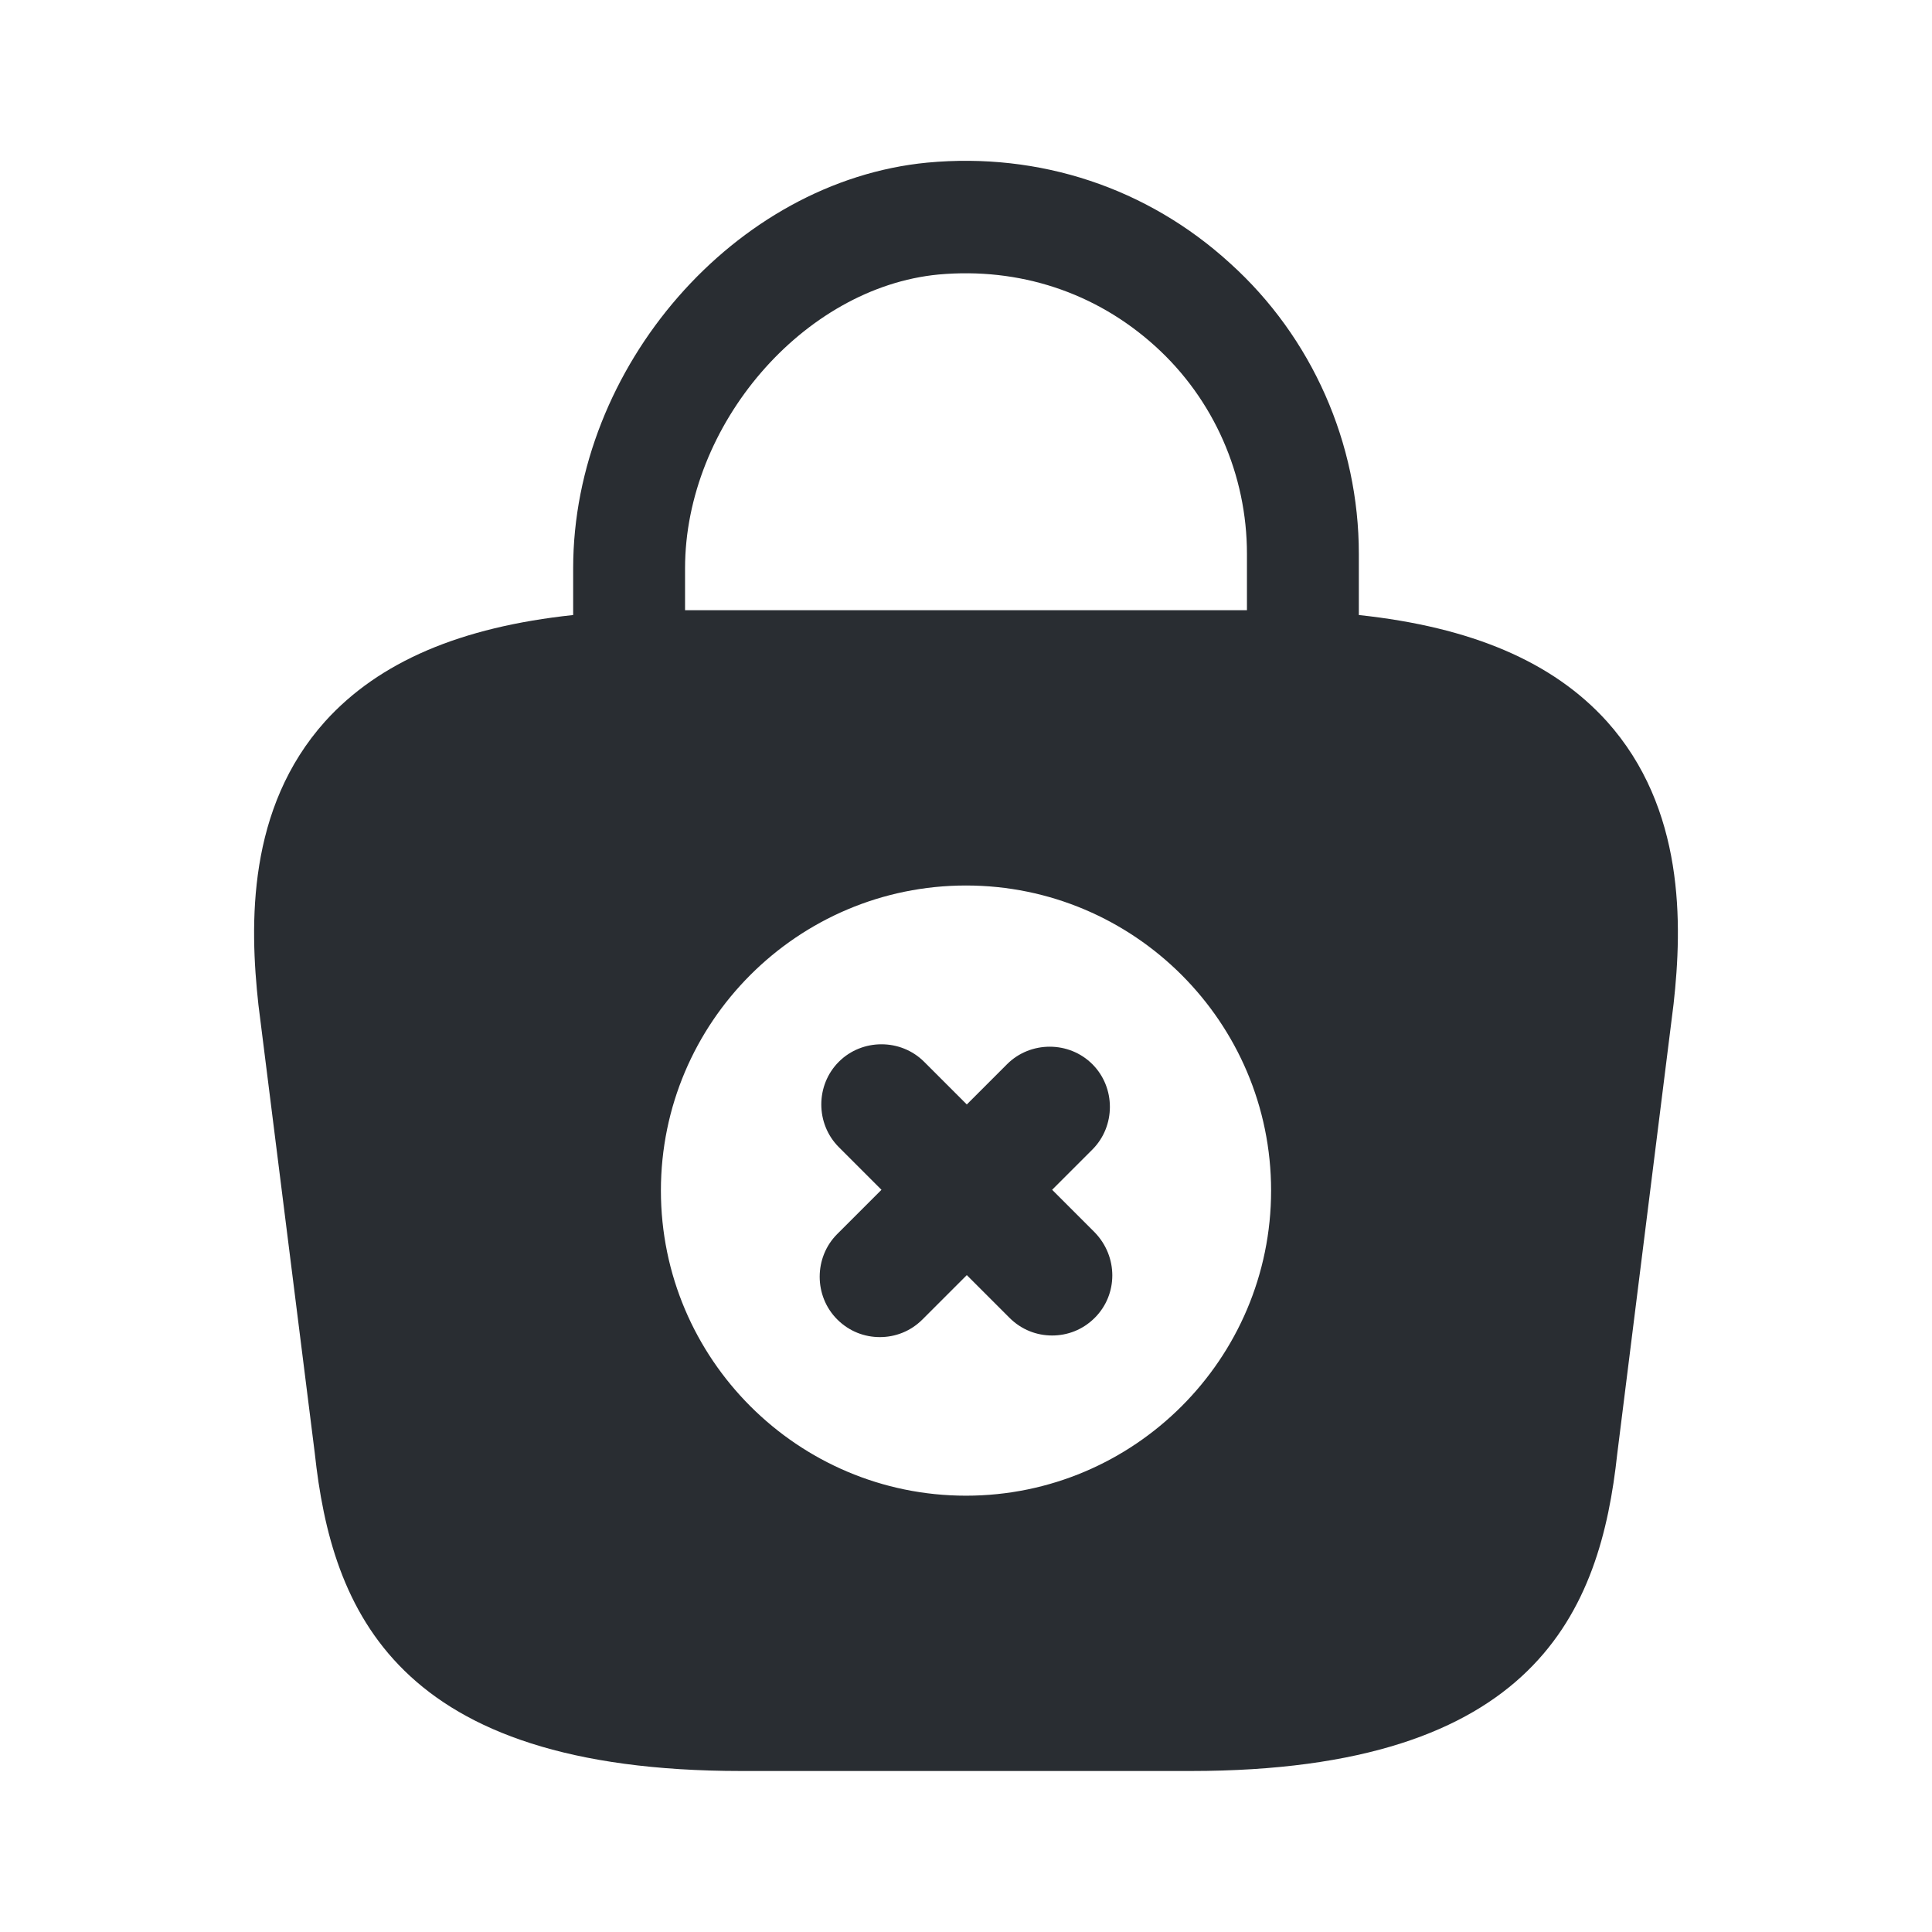 <svg width="24" height="24" viewBox="0 0 24 24" fill="none" xmlns="http://www.w3.org/2000/svg">
<path d="M19.96 8.96C19.29 8.22 18.28 7.79 16.88 7.64V6.88C16.88 5.51 16.3 4.19 15.28 3.27C14.25 2.33 12.91 1.89 11.52 2.02C9.13 2.25 7.12 4.56 7.12 7.06V7.64C5.72 7.79 4.71 8.22 4.04 8.96C3.07 10.04 3.1 11.48 3.21 12.48L3.91 18.05C4.12 20 4.91 22 9.21 22H14.79C19.09 22 19.88 20 20.09 18.06L20.79 12.47C20.9 11.48 20.93 10.04 19.96 8.96ZM11.66 3.41C12.66 3.32 13.61 3.63 14.35 4.3C15.08 4.96 15.49 5.9 15.49 6.88V7.58H8.51V7.06C8.51 5.28 9.98 3.57 11.66 3.41ZM12 18.58C9.91 18.58 8.21 16.88 8.21 14.79C8.21 12.7 9.91 11 12 11C14.09 11 15.79 12.7 15.79 14.79C15.79 16.88 14.09 18.58 12 18.58Z" fill="#292D32"/>
<path d="M13.6 15.31L13.07 14.78L13.57 14.28C13.86 13.99 13.86 13.51 13.57 13.22C13.28 12.93 12.8 12.93 12.51 13.22L12.01 13.72L11.48 13.19C11.19 12.9 10.71 12.9 10.42 13.19C10.13 13.48 10.13 13.96 10.42 14.25L10.95 14.78L10.4 15.33C10.11 15.62 10.11 16.1 10.4 16.39C10.55 16.54 10.74 16.61 10.93 16.61C11.12 16.61 11.31 16.54 11.46 16.39L12.01 15.84L12.54 16.37C12.69 16.52 12.88 16.59 13.07 16.59C13.26 16.59 13.45 16.52 13.6 16.37C13.89 16.08 13.89 15.61 13.6 15.31Z" fill="#292D32"/>
</svg>
